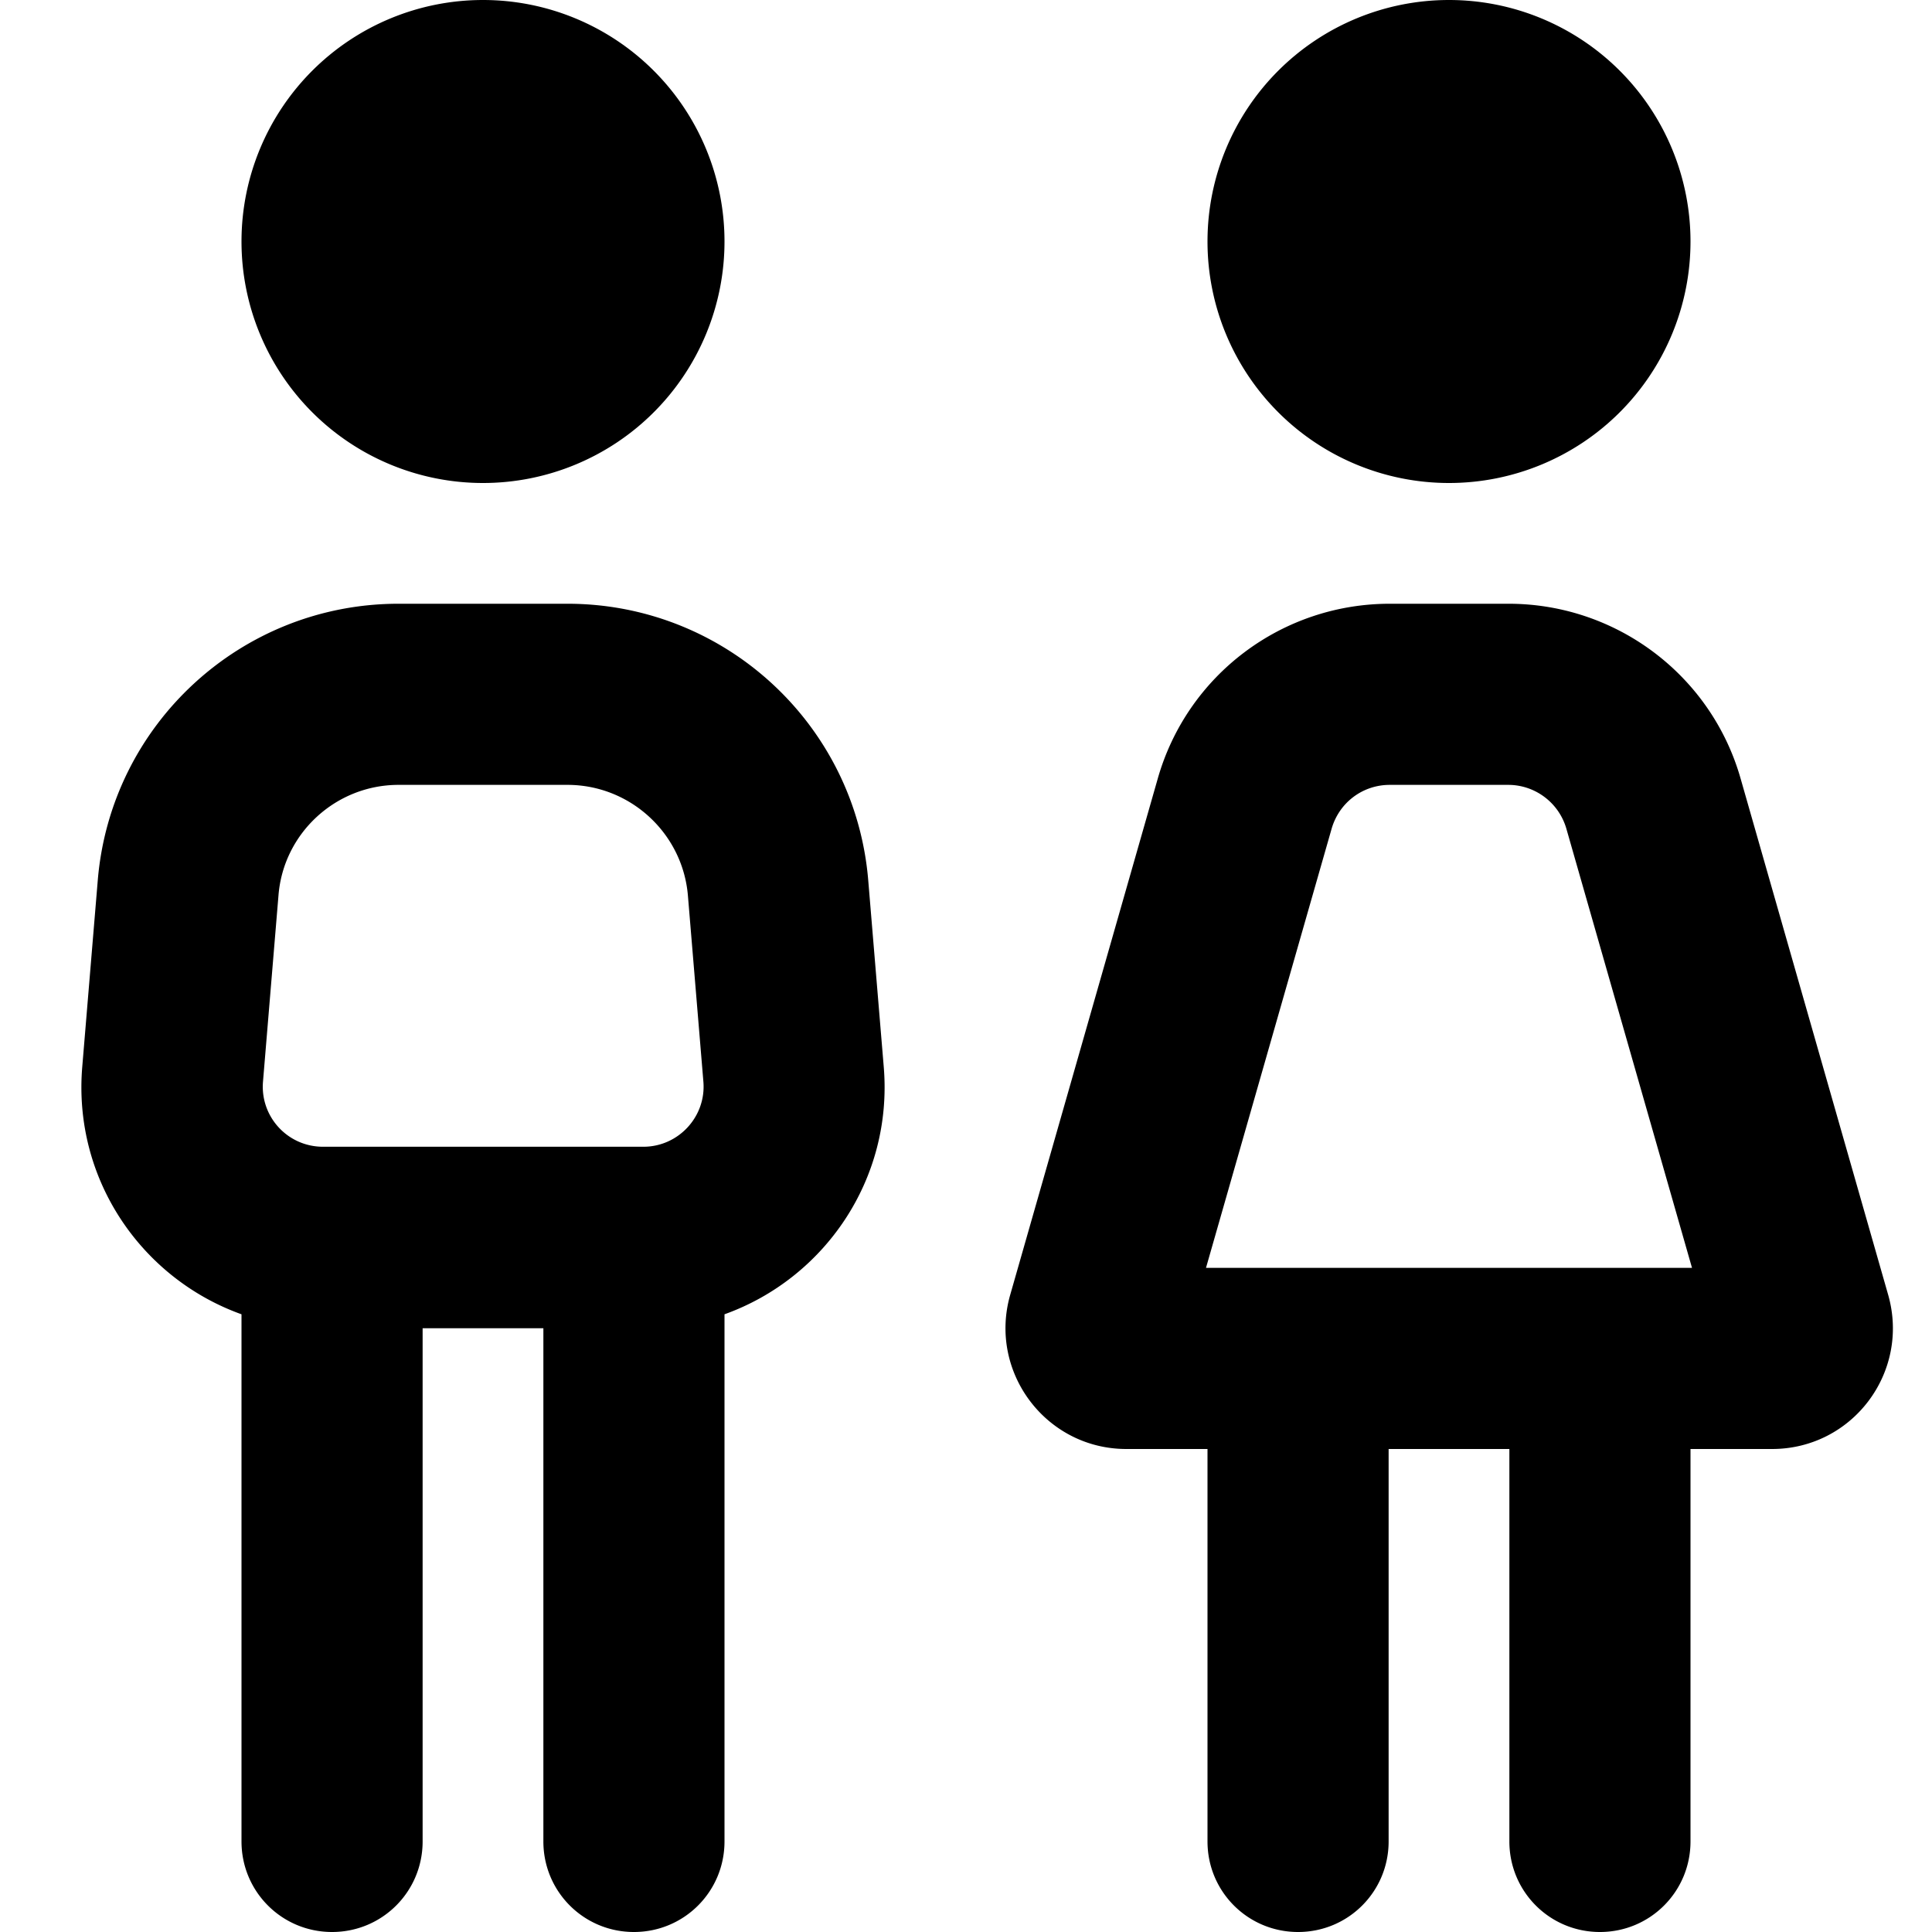 <svg xmlns="http://www.w3.org/2000/svg" viewBox="0 0 512 512" fill="currentColor"><!--! Font Awesome Pro 6.5.0 by @fontawesome - https://fontawesome.com License - https://fontawesome.com/license (Commercial License) Copyright 2023 Fonticons, Inc. --><path d="M192 64A64 64 0 1 0 64 64a64 64 0 1 0 128 0zM105.6 208h44.8c16.6 0 30.5 12.8 31.9 29.3l4.1 49.3c.8 9.3-6.6 17.3-15.9 17.3H168 88 85.6c-9.4 0-16.7-8-15.9-17.3l4.1-49.3C75.1 220.8 89 208 105.6 208zM144 352V488c0 13.3 10.7 24 24 24s24-10.7 24-24V348.3c26.5-9.5 44.7-35.8 42.2-65.6l-4.1-49.3C226.7 191.9 192 160 150.4 160H105.6c-41.6 0-76.3 31.9-79.7 73.4l-4.1 49.3c-2.5 29.8 15.7 56.1 42.2 65.6V488c0 13.3 10.7 24 24 24s24-10.7 24-24V352h32zM448 64A64 64 0 1 0 320 64a64 64 0 1 0 128 0zM368.3 208h31.4c7.1 0 13.4 4.7 15.4 11.6L448.4 336H319.6l33.3-116.4c2-6.9 8.2-11.6 15.4-11.6zm0-48c-28.6 0-53.7 18.9-61.5 46.4L267.7 343.2c-5.8 20.4 9.5 40.8 30.8 40.8H320V488c0 13.3 10.7 24 24 24s24-10.7 24-24V384h32V488c0 13.3 10.7 24 24 24s24-10.7 24-24V384h21.6c21.3 0 36.6-20.3 30.8-40.8L461.3 206.4c-7.8-27.5-33-46.4-61.5-46.4H368.3z"/></svg>
